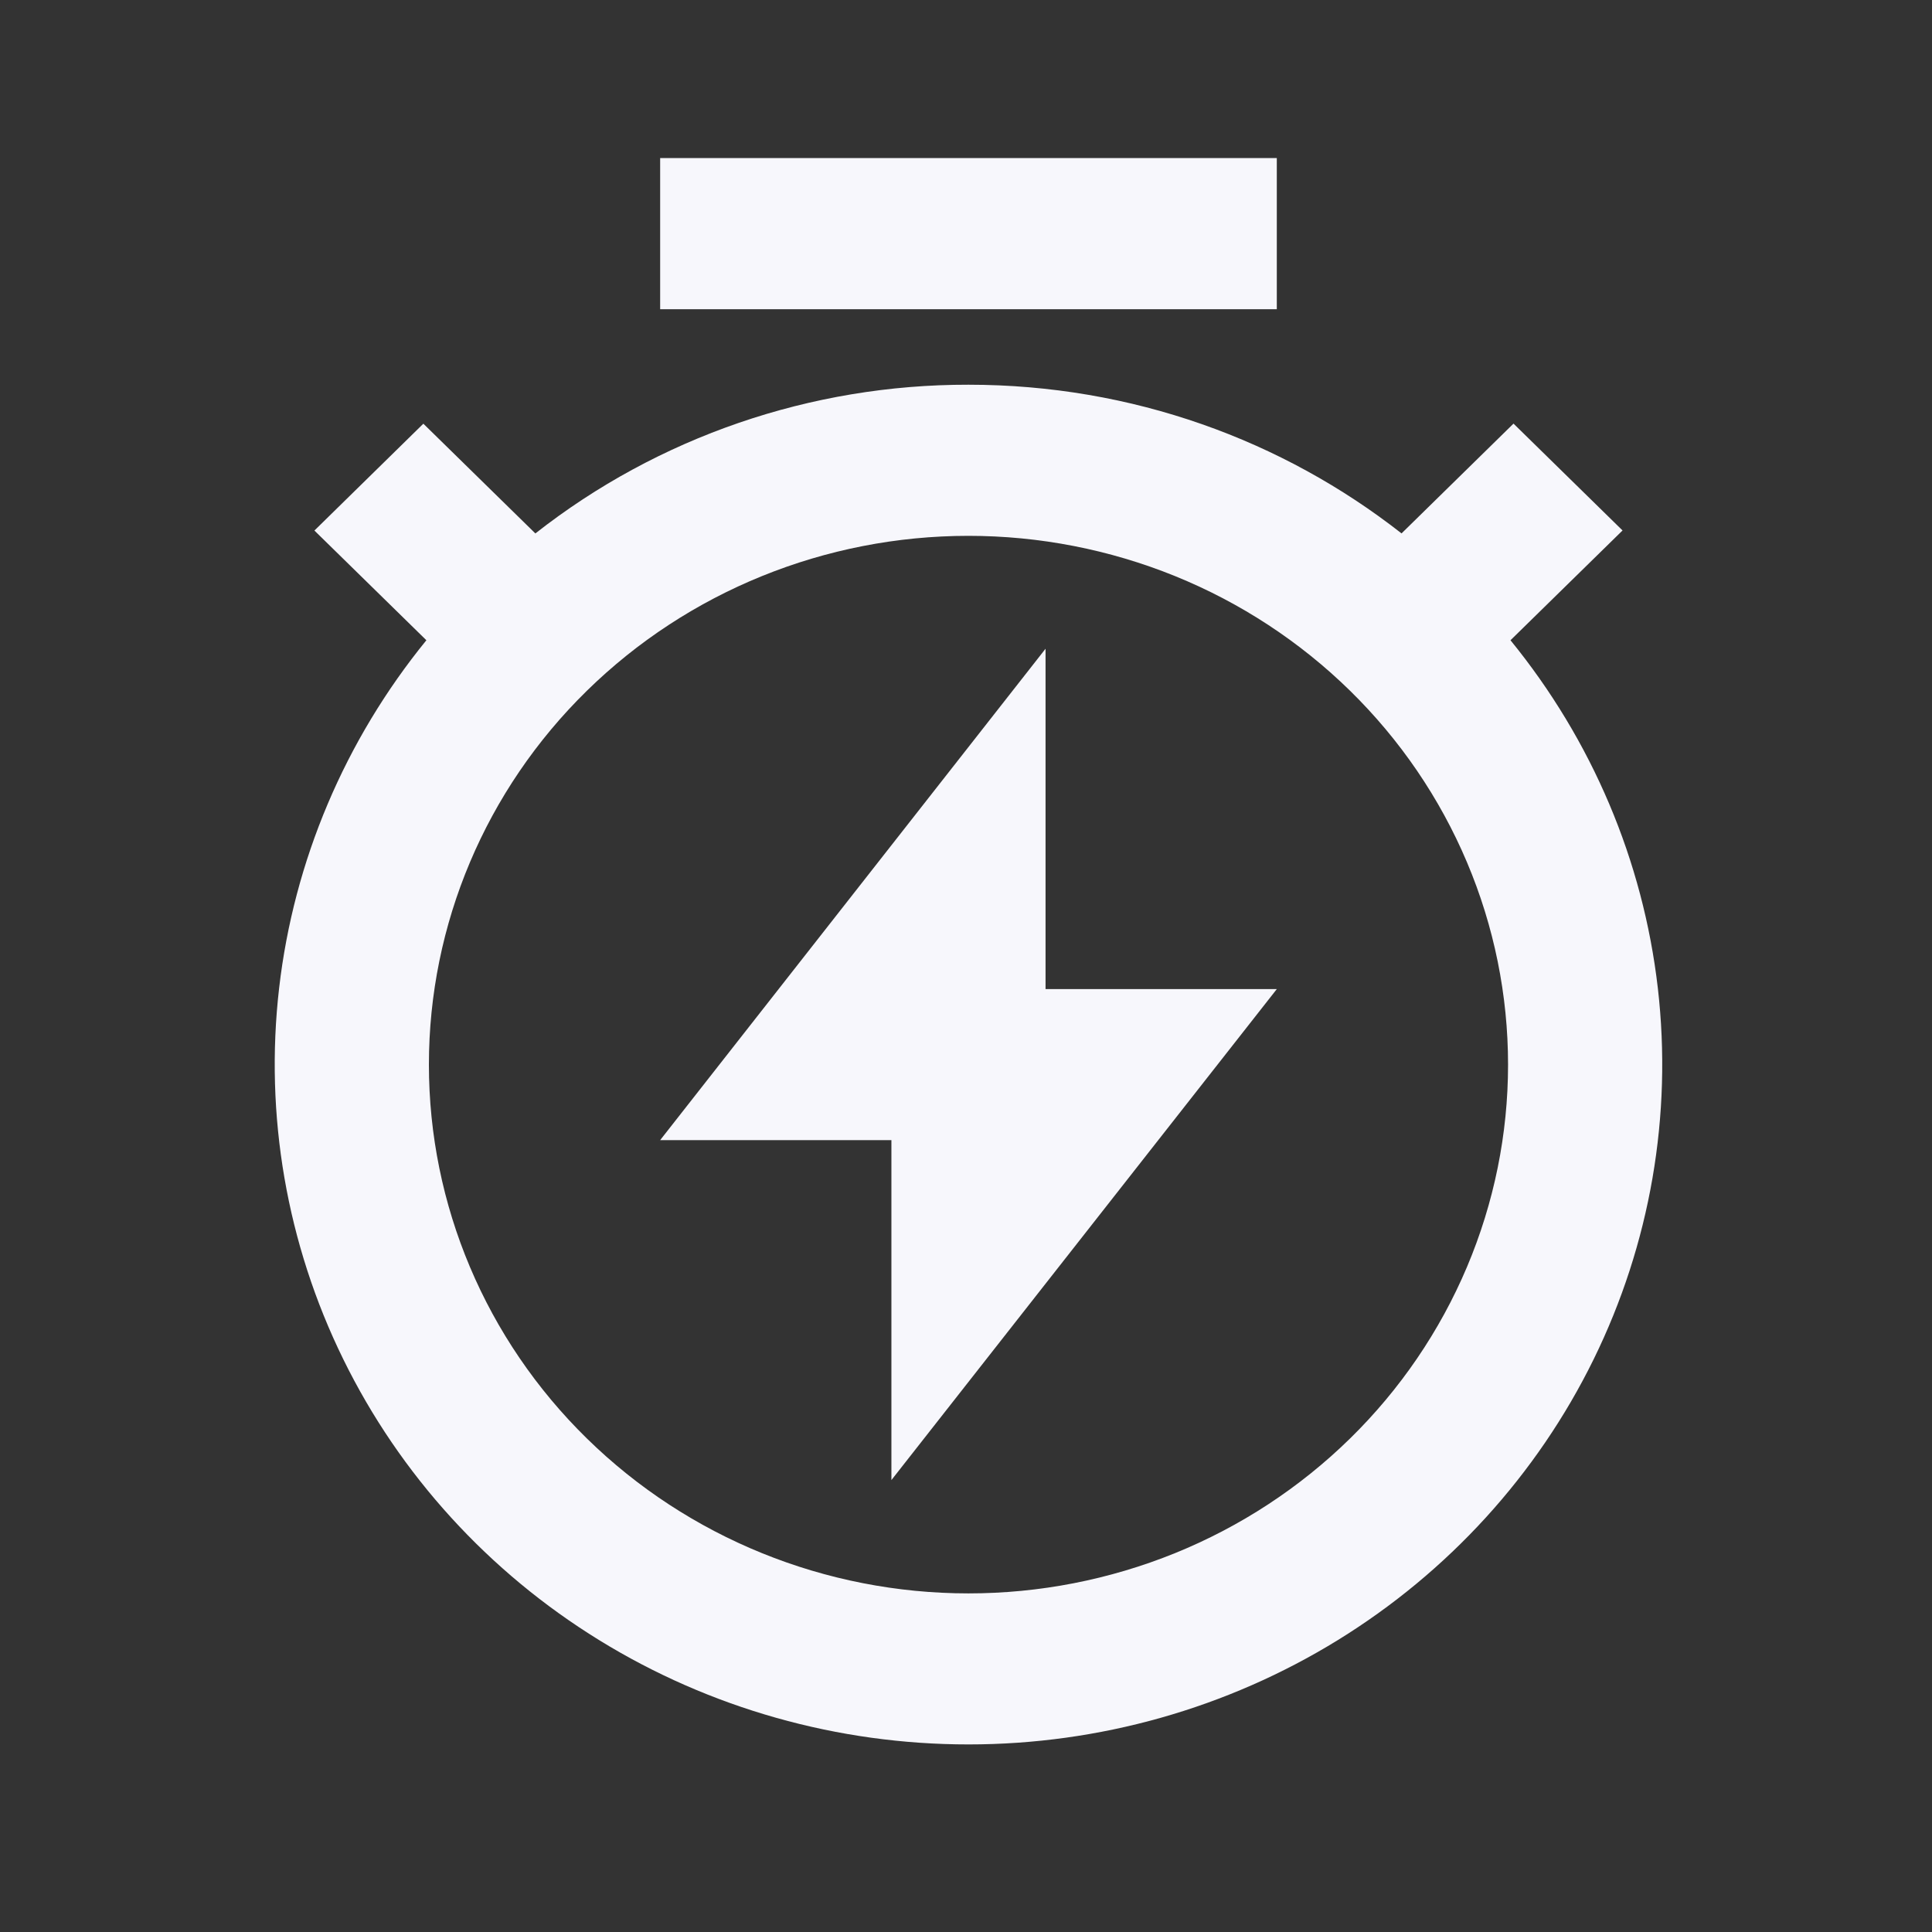 <svg width="23" height="23" viewBox="0 0 23 23" fill="none" xmlns="http://www.w3.org/2000/svg">
<rect x="0" y="0" width="23" height="23" fill="#333333" stroke="none"/>
<path d="M6.374 6.35C7.836 5.202 9.655 4.577 11.529 4.58C13.479 4.58 15.271 5.242 16.685 6.35L18.018 5.043L19.316 6.315L17.982 7.622C18.953 8.813 19.561 10.248 19.736 11.762C19.911 13.277 19.646 14.809 18.972 16.182C18.298 17.556 17.241 18.715 15.925 19.526C14.608 20.337 13.085 20.767 11.529 20.767C9.974 20.767 8.45 20.337 7.134 19.526C5.817 18.715 4.761 17.556 4.087 16.182C3.413 14.809 3.148 13.277 3.323 11.762C3.498 10.248 4.106 8.813 5.076 7.622L3.743 6.316L5.04 5.044L6.374 6.351V6.35ZM11.529 18.969C12.373 18.969 13.208 18.806 13.988 18.49C14.767 18.174 15.475 17.71 16.072 17.125C16.668 16.541 17.141 15.847 17.464 15.083C17.787 14.319 17.953 13.501 17.953 12.674C17.953 11.847 17.787 11.029 17.464 10.265C17.141 9.501 16.668 8.807 16.072 8.223C15.475 7.638 14.767 7.174 13.988 6.858C13.208 6.542 12.373 6.379 11.529 6.379C9.826 6.379 8.192 7.042 6.987 8.223C5.782 9.403 5.106 11.005 5.106 12.674C5.106 14.344 5.782 15.945 6.987 17.125C8.192 18.306 9.826 18.969 11.529 18.969V18.969ZM12.447 11.775H15.2L10.612 17.62V13.573H7.859L12.447 7.723V11.775ZM7.859 1.882H15.2V3.681H7.859V1.882Z" fill="#F7F7FC"/>
</svg>
